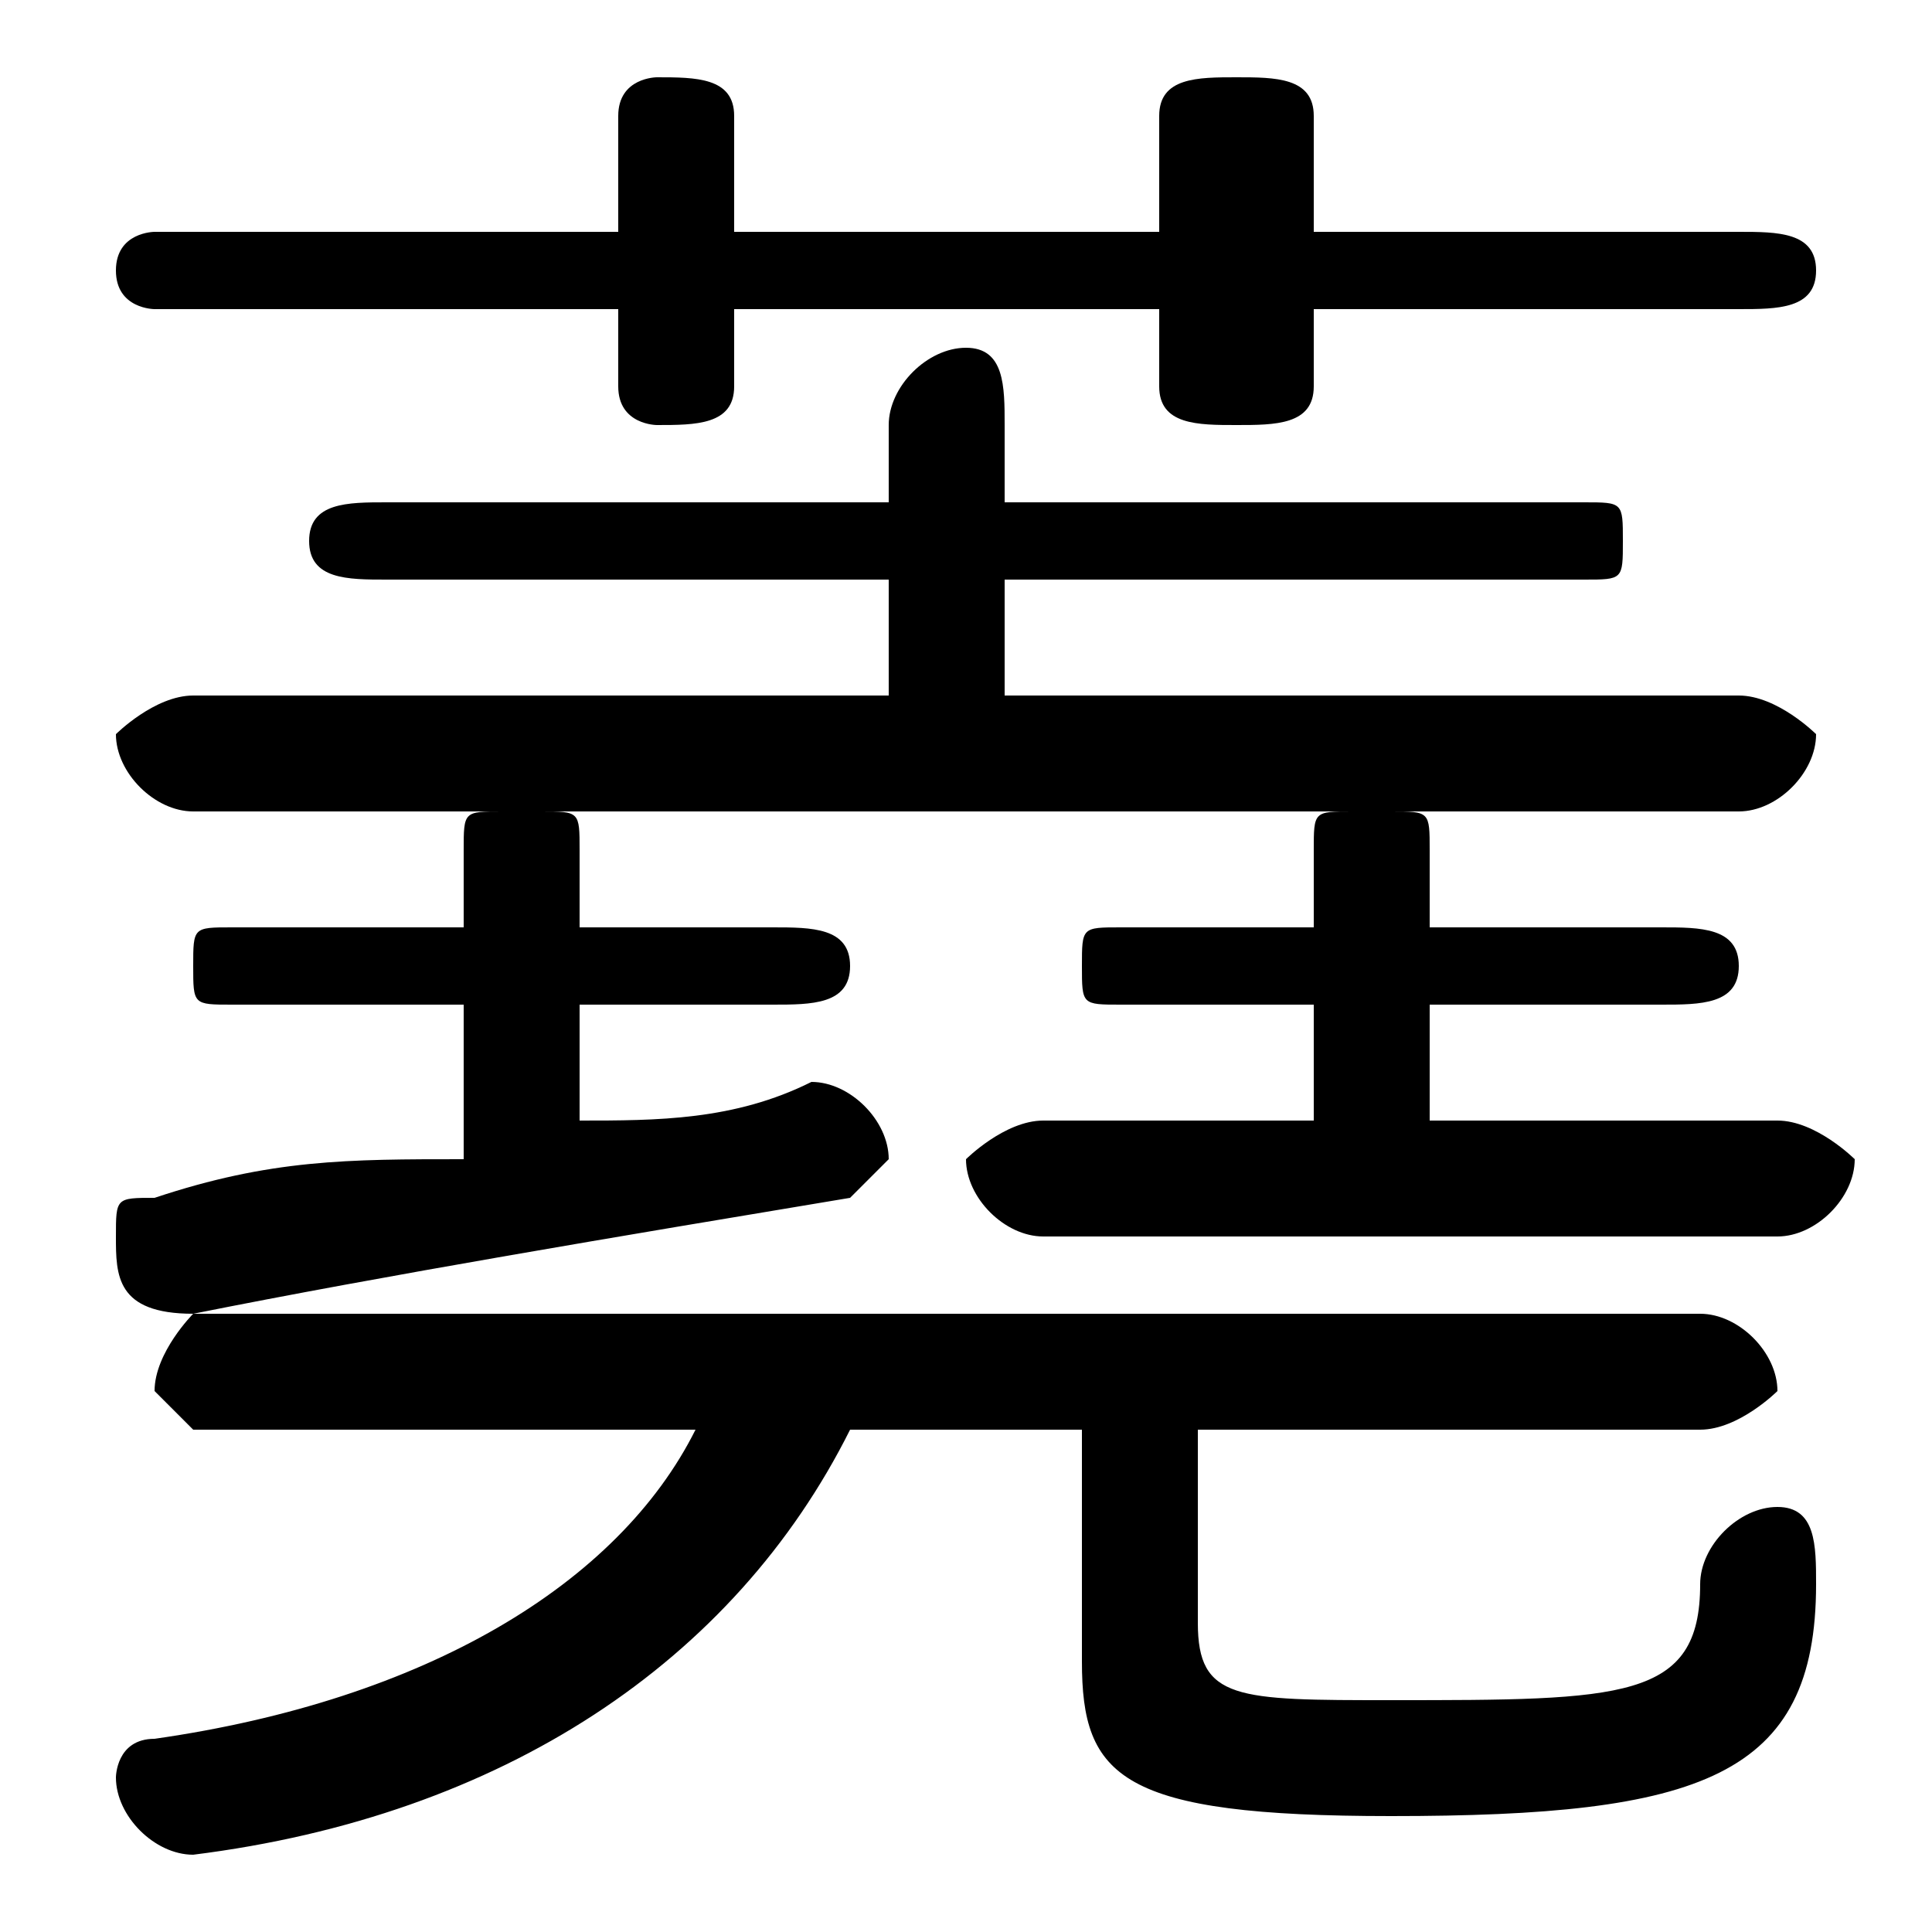 <svg xmlns="http://www.w3.org/2000/svg" viewBox="0 -44.0 50.0 50.0">
    <rect x="0" y="-44.0" width="50.0" height="50.0" fill="#808080" stroke="none"/>
    <g transform="scale(1, -1)">
        <!-- ボディの枠 -->
        <rect x="0" y="-6.0" width="50.0" height="50.0"
            stroke="white" fill="white"/>
        <!-- グリフ座標系の原点 -->
        <circle cx="0" cy="0" r="5" fill="white"/>
        <!-- グリフのアウトライン -->
        <g style="fill:black;stroke:#000000;stroke-width:0;stroke-linecap:round;stroke-linejoin:round;">
        <path d="M 35.0 23.0 C 34.0 23.0 34.0 23.0 34.0 22.0 L 34.0 20.0 L 29.0 20.0 C 28.0 20.0 28.0 20.0 28.0 19.0 C 28.0 18.0 28.0 18.0 29.0 18.0 L 34.0 18.0 L 34.0 15.0 L 27.0 15.0 C 26.0 15.0 25.0 14.0 25.0 14.0 C 25.0 13.0 26.0 12.0 27.0 12.0 L 46.0 12.0 C 47.0 12.0 48.0 13.0 48.0 14.0 C 48.0 14.0 47.0 15.0 46.0 15.0 L 37.0 15.0 L 37.0 18.0 L 43.0 18.0 C 44.0 18.0 45.0 18.0 45.0 19.0 C 45.0 20.0 44.0 20.0 43.0 20.0 L 37.0 20.0 L 37.0 22.0 C 37.0 23.0 37.0 23.0 36.0 23.0 L 45.0 23.0 C 46.0 23.0 47.0 24.0 47.0 25.0 C 47.0 25.0 46.0 26.0 45.0 26.0 L 26.0 26.0 L 26.0 29.0 L 41.0 29.0 C 42.0 29.0 42.0 29.0 42.0 30.0 C 42.0 31.0 42.0 31.0 41.0 31.0 L 26.0 31.0 L 26.0 33.0 C 26.0 34.0 26.0 35.0 25.0 35.0 C 24.0 35.0 23.0 34.0 23.0 33.0 L 23.0 31.0 L 10.0 31.0 C 9.0 31.0 8.0 31.0 8.0 30.0 C 8.0 29.0 9.0 29.0 10.0 29.0 L 23.0 29.0 L 23.0 26.0 L 5.0 26.0 C 4.0 26.0 3.0 25.0 3.0 25.0 C 3.0 24.0 4.0 23.0 5.0 23.0 L 13.0 23.0 C 12.0 23.0 12.0 23.0 12.0 22.0 L 12.0 20.0 L 6.0 20.0 C 5.0 20.0 5.0 20.0 5.0 19.0 C 5.0 18.0 5.0 18.0 6.0 18.0 L 12.0 18.0 L 12.0 14.0 C 9.0 14.0 7.0 14.0 4.0 13.0 C 3.0 13.0 3.0 13.0 3.0 12.0 C 3.0 11.0 3.0 10.0 5.0 10.0 C 10.0 11.0 16.0 12.0 22.0 13.0 C 22.0 13.0 23.0 14.0 23.0 14.0 C 23.0 15.0 22.0 16.0 21.0 16.0 C 19.0 15.0 17.0 15.0 15.0 15.0 L 15.0 18.0 L 20.0 18.0 C 21.0 18.0 22.0 18.0 22.0 19.0 C 22.0 20.0 21.0 20.0 20.0 20.0 L 15.0 20.0 L 15.0 22.0 C 15.0 23.0 15.0 23.0 14.0 23.0 Z M 30.0 38.0 L 19.0 38.0 L 19.0 41.0 C 19.0 42.0 18.0 42.0 17.0 42.0 C 17.0 42.0 16.0 42.0 16.0 41.0 L 16.0 38.0 L 4.0 38.0 C 4.0 38.0 3.0 38.0 3.0 37.0 C 3.0 36.0 4.0 36.0 4.0 36.0 L 16.0 36.0 L 16.0 34.0 C 16.0 33.0 17.0 33.0 17.0 33.0 C 18.0 33.0 19.0 33.0 19.0 34.0 L 19.0 36.0 L 30.0 36.0 L 30.0 34.0 C 30.0 33.0 31.0 33.0 32.0 33.0 C 33.0 33.0 34.0 33.0 34.0 34.0 L 34.0 36.0 L 45.0 36.0 C 46.0 36.0 47.0 36.0 47.0 37.0 C 47.0 38.0 46.0 38.0 45.0 38.0 L 34.0 38.0 L 34.0 41.0 C 34.0 42.0 33.0 42.0 32.0 42.0 C 31.0 42.0 30.0 42.0 30.0 41.0 Z M 18.0 7.0 C 16.0 3.0 11.0 0.0 4.0 -1.0 C 3.0 -1.0 3.0 -2.0 3.0 -2.0 C 3.0 -3.0 4.0 -4.0 5.0 -4.0 C 13.0 -3.0 19.0 1.0 22.0 7.0 L 28.0 7.0 L 28.0 1.0 C 28.0 -2.0 29.0 -3.0 36.0 -3.0 C 44.0 -3.0 47.0 -2.0 47.0 3.0 C 47.0 4.0 47.0 5.0 46.0 5.0 C 45.0 5.0 44.0 4.0 44.0 3.0 C 44.0 0.0 42.0 -0.0 36.0 -0.0 C 32.0 -0.0 31.0 0.0 31.0 2.0 L 31.0 7.0 L 44.0 7.0 C 45.0 7.0 46.0 8.0 46.0 8.0 C 46.0 9.0 45.0 10.0 44.0 10.0 L 5.0 10.0 C 5.0 10.0 4.0 9.0 4.0 8.0 C 4.0 8.0 5.0 7.0 5.0 7.0 Z"/>
    </g>
    </g>
</svg>
